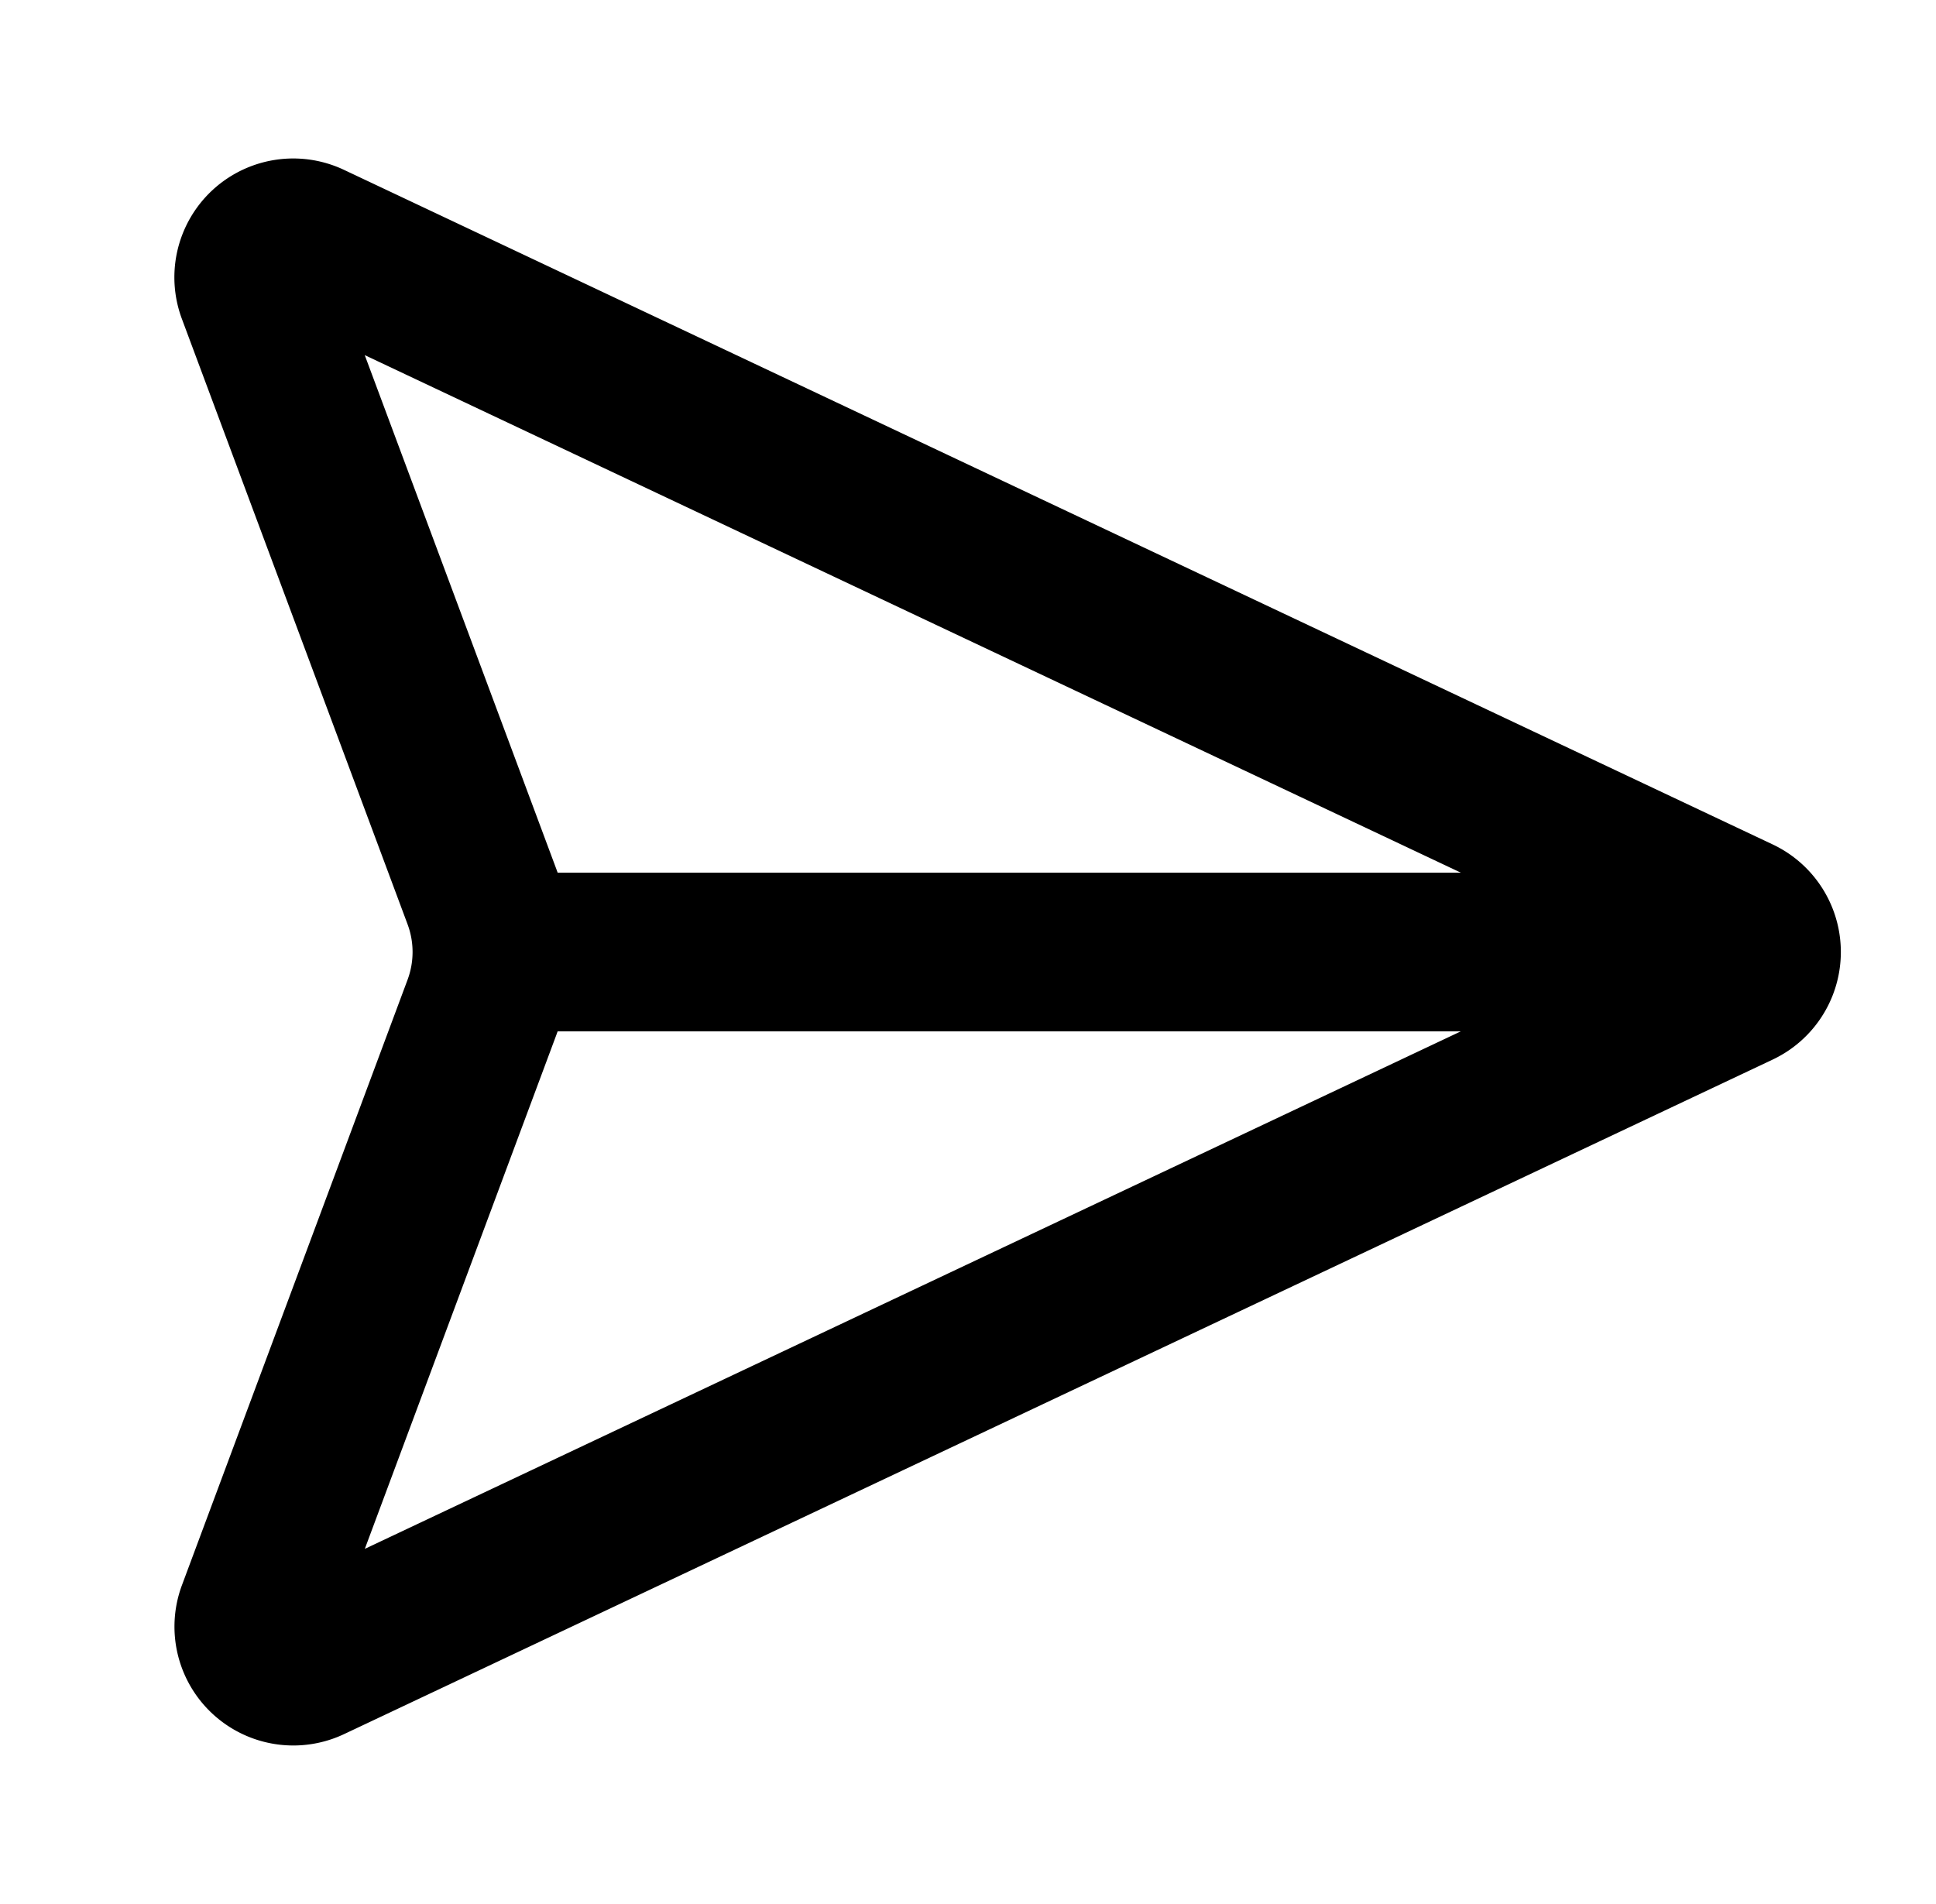 <svg xmlns="http://www.w3.org/2000/svg" width="61" height="60" fill="none"><path d="M9.785 7.62a1.245 1.245 0 0 0-1.707 1.568l7.107 19.067a5 5 0 0 1 0 3.49L8.08 50.813a1.245 1.245 0 0 0 1.705 1.567l45-21.25a1.249 1.249 0 0 0 0-2.26l-45-21.25ZM15.5 30h40" stroke="#000" stroke-width="5" stroke-linecap="round" stroke-linejoin="round"/></svg>